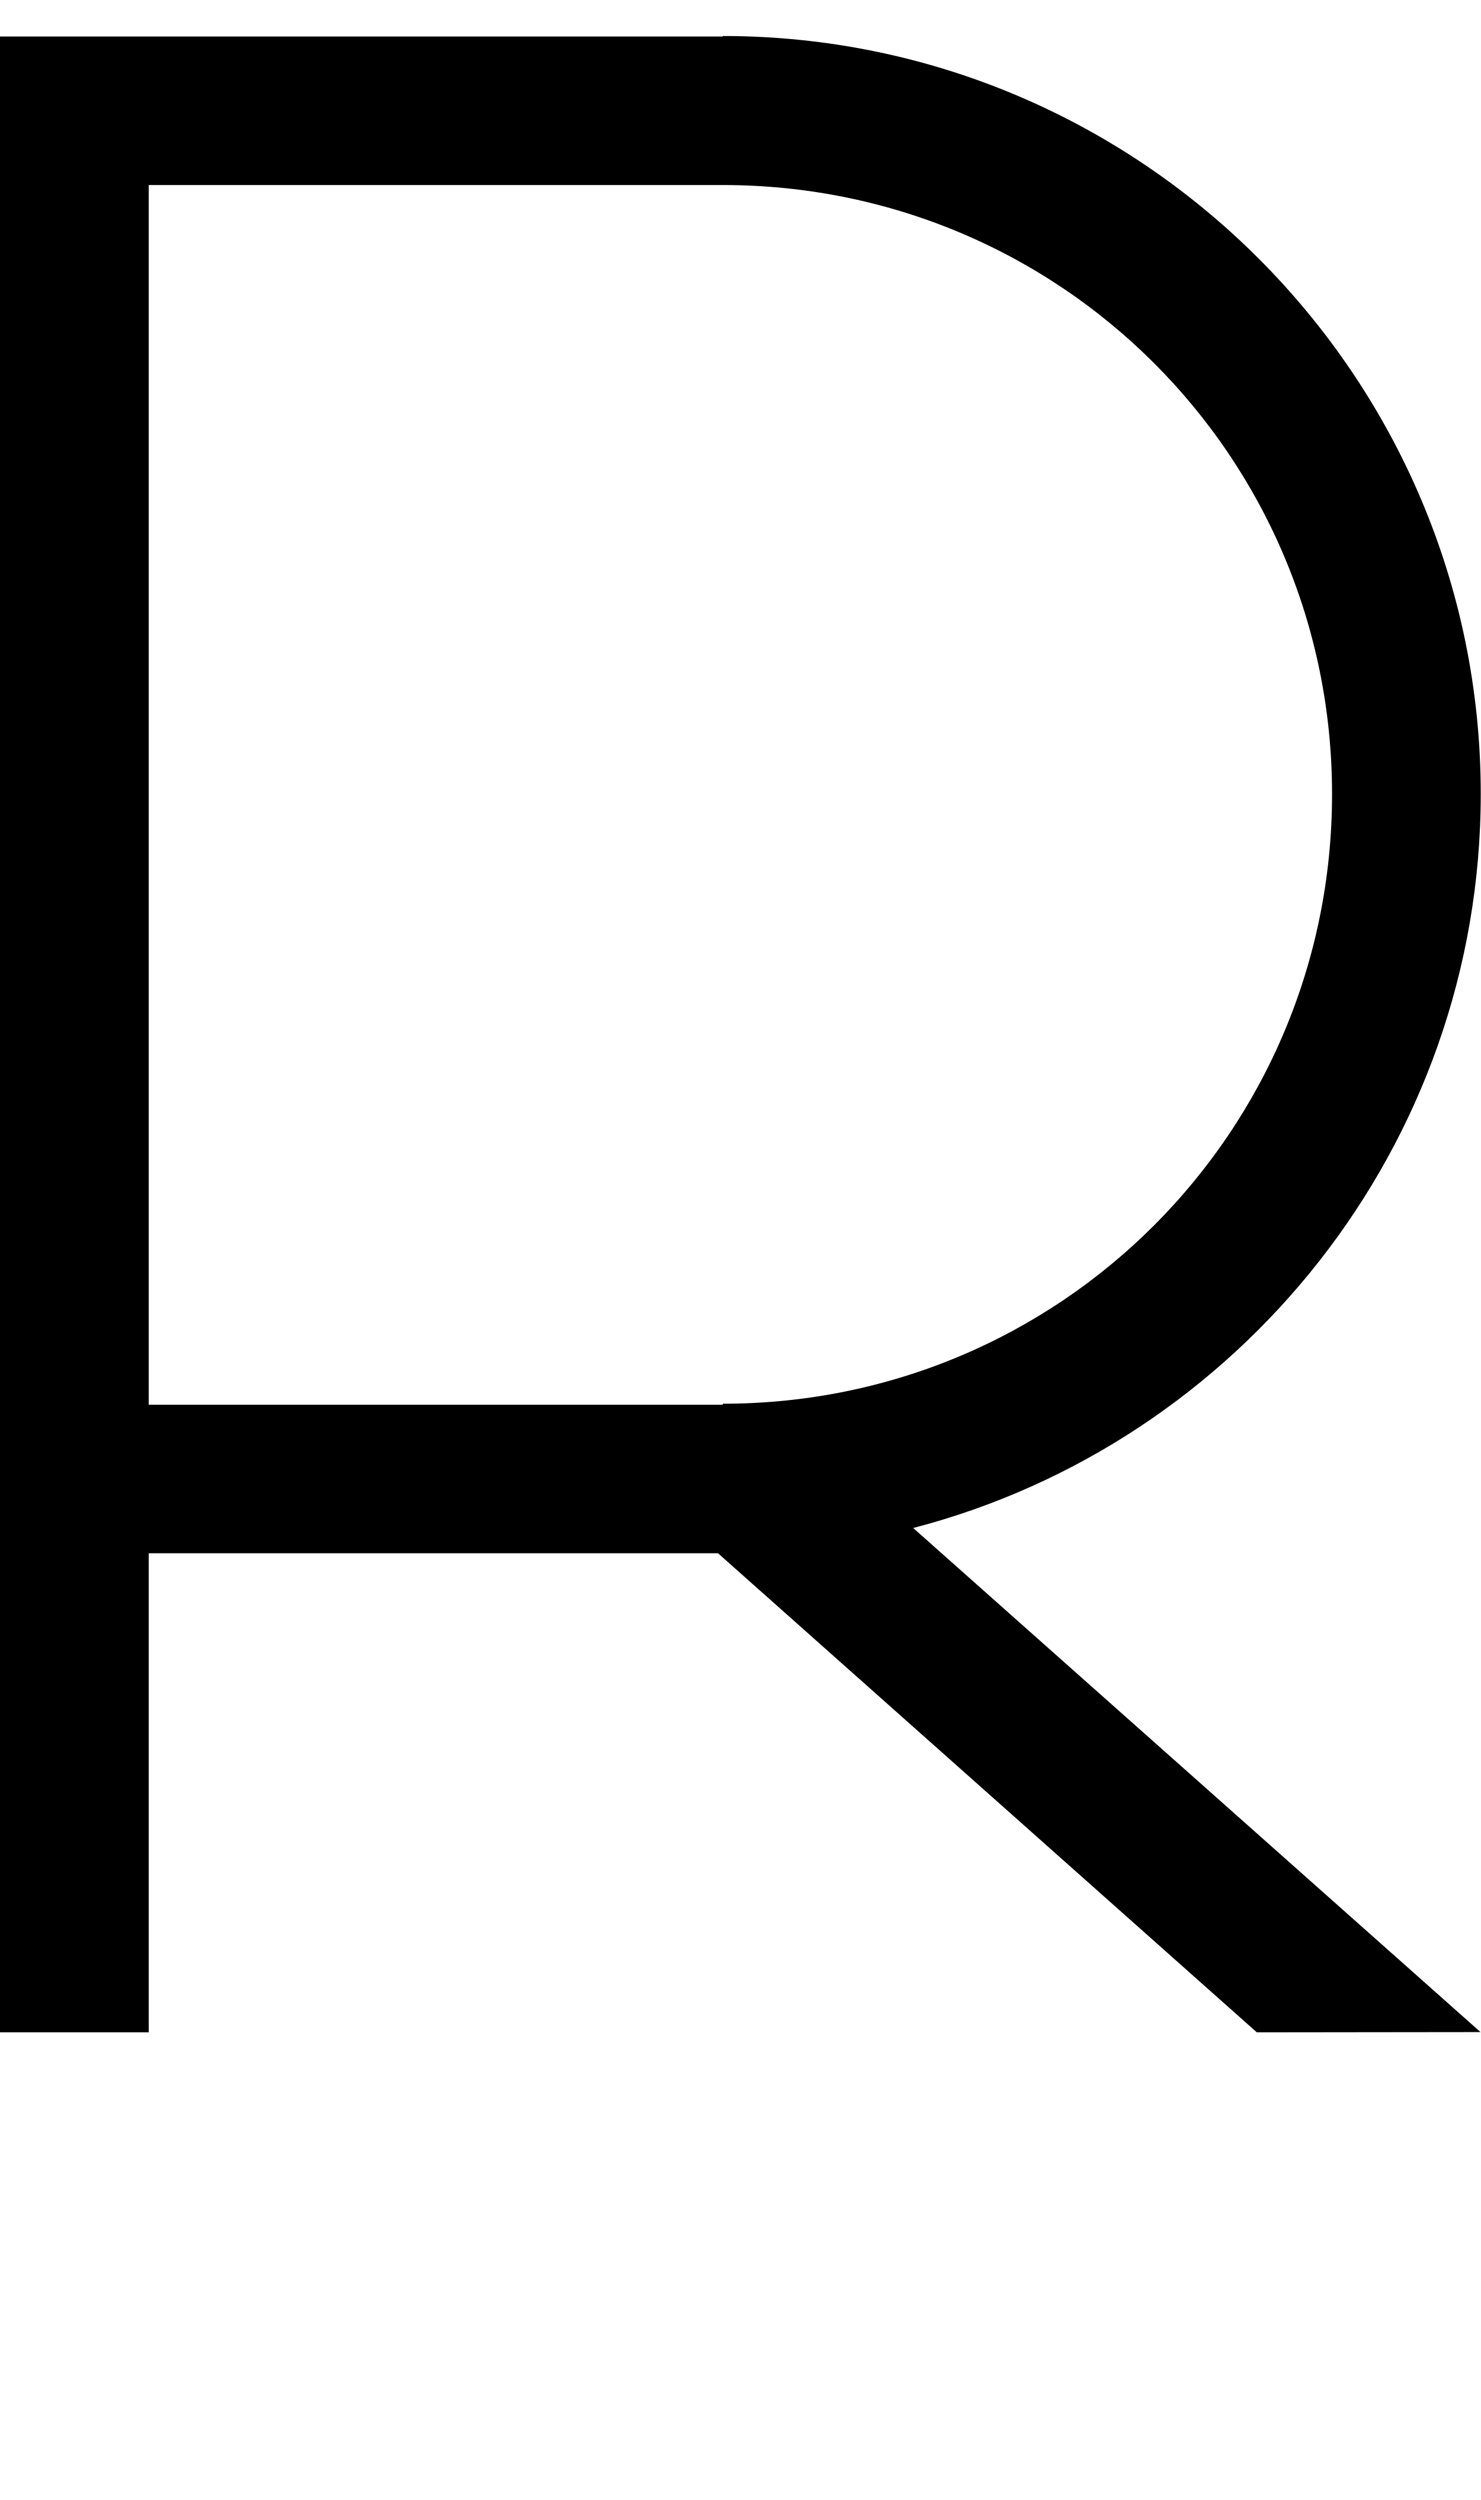 <?xml version="1.0" encoding="UTF-8" standalone="no"?>
<!-- Created with Inkscape (http://www.inkscape.org/) -->

<svg
   width="5.926mm"
   height="9.998mm"
   viewBox="0 0 5.926 9.998"
   version="1.1"
   id="svg5"
   sodipodi:docname="r.svg"
   inkscape:version="1.1.1 (3bf5ae0d25, 2021-09-20)"
   xmlns:inkscape="http://www.inkscape.org/namespaces/inkscape"
   xmlns:sodipodi="http://sodipodi.sourceforge.net/DTD/sodipodi-0.dtd"
   xmlns="http://www.w3.org/2000/svg"
   xmlns:svg="http://www.w3.org/2000/svg">
  <sodipodi:namedview
     id="namedview7"
     pagecolor="#ffffff"
     bordercolor="#cccccc"
     borderopacity="1"
     inkscape:pageshadow="0"
     inkscape:pageopacity="1"
     inkscape:pagecheckerboard="0"
     inkscape:document-units="mm"
     showgrid="false"
     inkscape:zoom="10.248373"
     inkscape:cx="35.029952"
     inkscape:cy="24.930788"
     inkscape:window-width="1920"
     inkscape:window-height="1017"
     inkscape:window-x="1912"
     inkscape:window-y="-8"
     inkscape:window-maximized="1"
     inkscape:current-layer="layer1" />
  <defs
     id="defs2" />
  <g
     inkscape:label="Layer 1"
     inkscape:groupmode="layer"
     id="layer1"
     transform="translate(-44.362,-117.684)">
    <path
       id="path8387"
       style="color:#000000;fill:#000000;stroke-width:1;-inkscape-stroke:none"
       d="m 47.254,117.828 v 0.002 h -2.297 -0.596 v 5.47 0.596 1.916 h 0.596 v -1.916 h 2.278 l 2.156,1.916 0.895,-10e-4 -2.27,-2.016 c 1.304,-0.339 2.271,-1.528 2.271,-2.936 0,-1.671 -1.362,-3.031 -3.033,-3.031 z m -2.297,0.596 h 2.299 c 1.349,0.001 2.436,1.087 2.436,2.436 0,1.35 -1.088,2.438 -2.438,2.438 v 0.004 h -2.297 z" />
  </g>
</svg>

